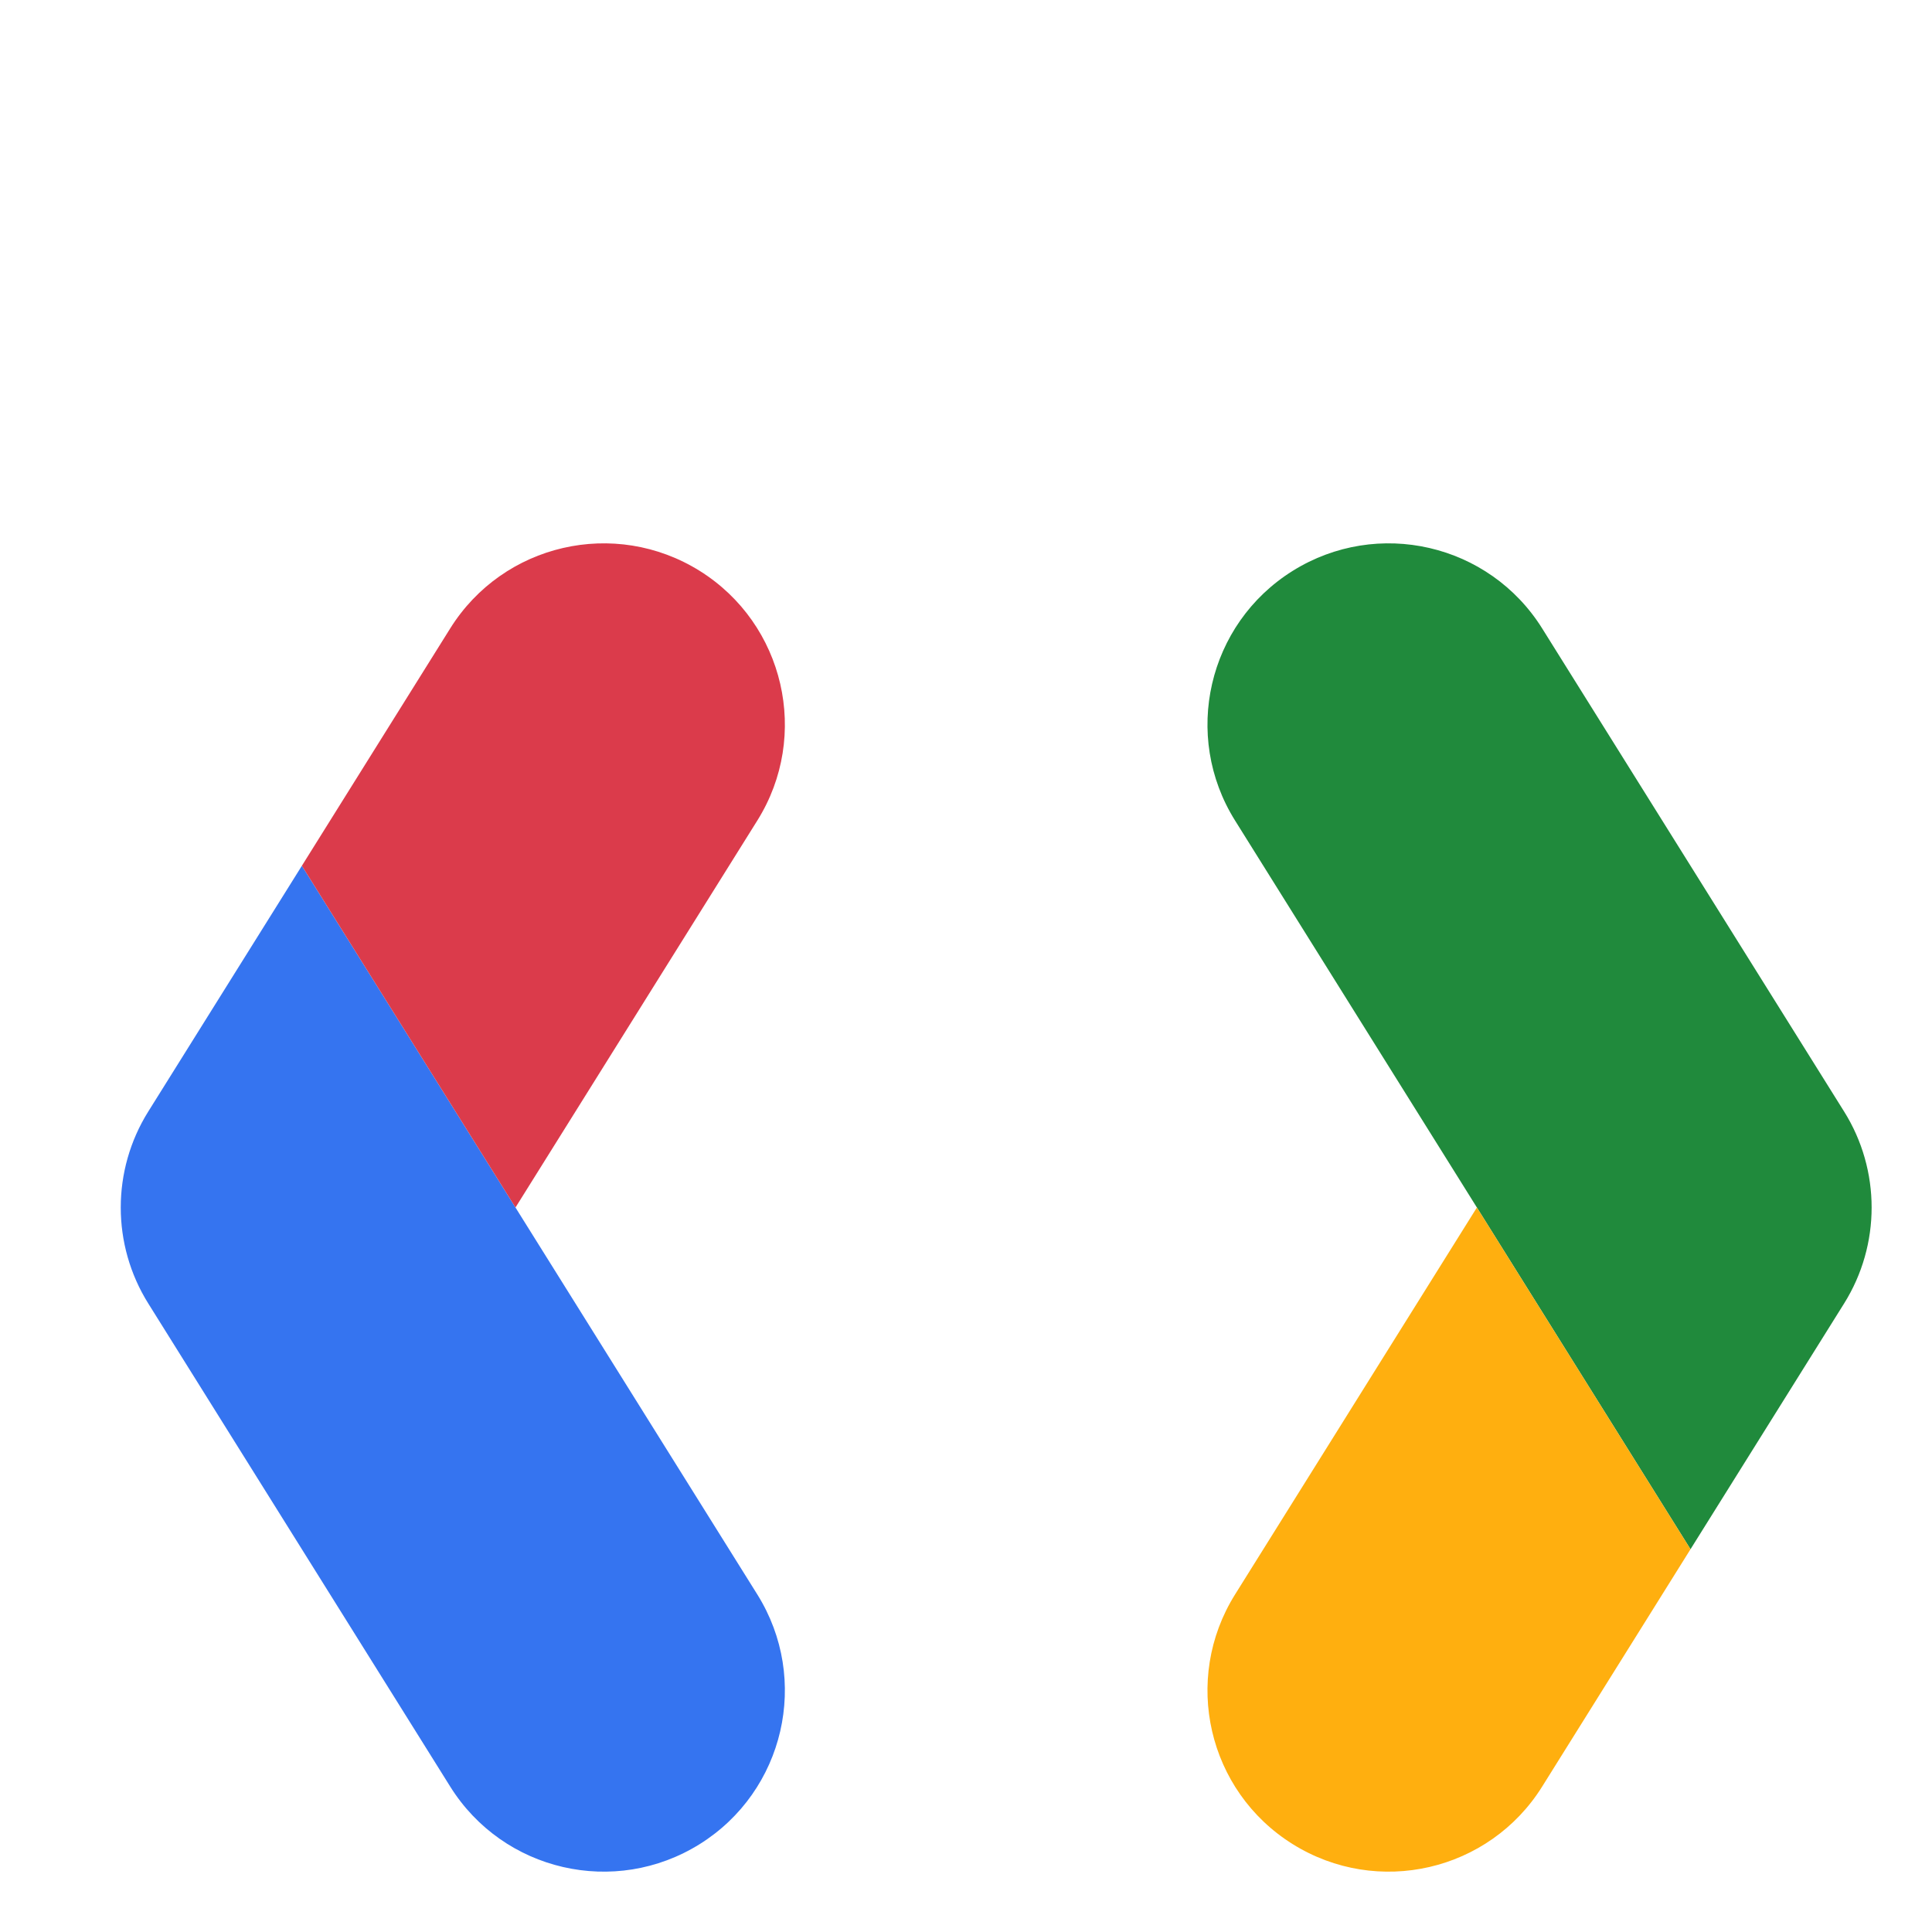 <svg width="40" height="40" xmlns="http://www.w3.org/2000/svg" viewBox="0 -2 16 16">
    <path d="M4.269 8L6.272 11.205C6.711 11.908 6.497 12.833 5.795 13.272C5.092 13.711 4.167 13.498 3.728 12.795L1.228 8.795C0.924 8.309 0.924 7.691 1.228 7.205L2.5 5.17L4.269 8Z"
          fill="#3574F0"/>
    <path d="M5.795 2.728C6.497 3.167 6.711 4.093 6.272 4.795L4.269 8L2.5 5.17L3.728 3.205C4.167 2.502 5.092 2.289 5.795 2.728Z"
          fill="#DB3B4B"/>
    <path d="M12.231 8L10.228 4.795C9.789 4.093 10.002 3.167 10.705 2.728C11.408 2.289 12.333 2.502 12.772 3.205L15.272 7.205C15.576 7.691 15.576 8.309 15.272 8.795L14 10.83L12.231 8Z"
          fill="#208A3C"/>
    <path d="M10.705 13.272C10.002 12.833 9.789 11.908 10.228 11.205L12.231 8L14 10.83L12.772 12.795C12.333 13.498 11.408 13.711 10.705 13.272Z"
          fill="#FFAF0F"/>
</svg>